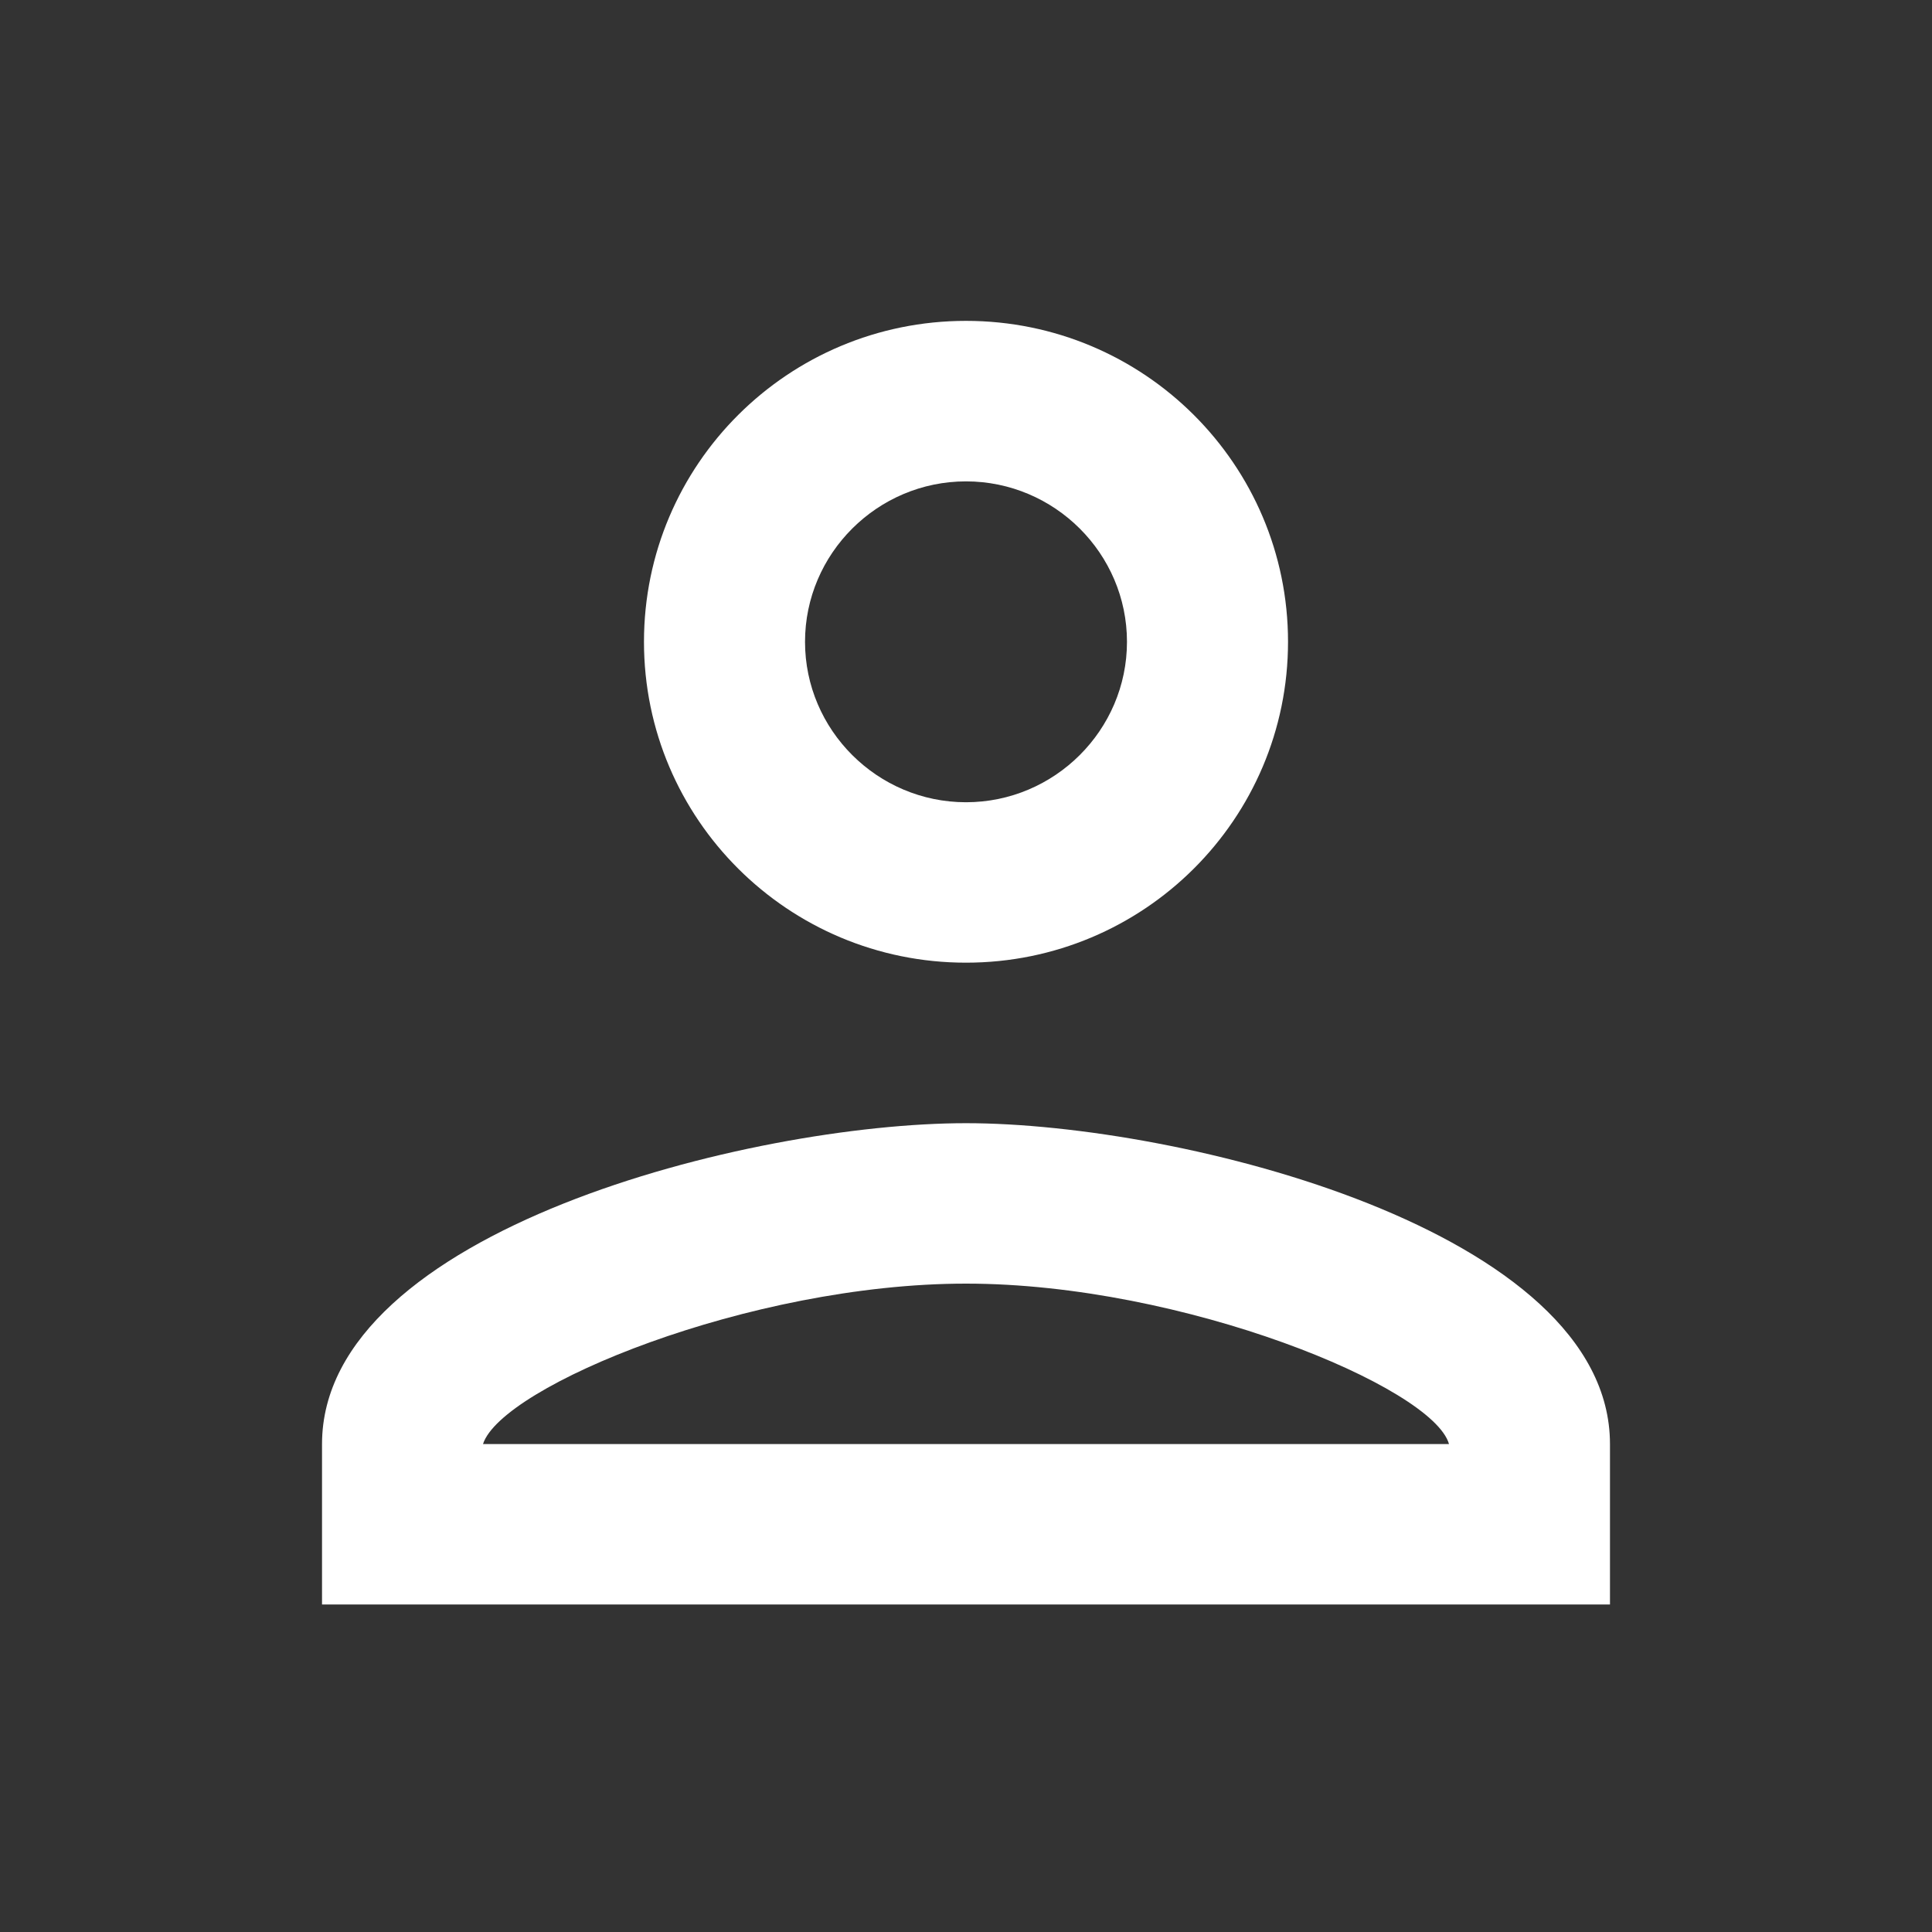 <svg width="25" height="25" viewBox="0 0 25 25" fill="none" xmlns="http://www.w3.org/2000/svg">
<rect x="0" y="0" width="25" height="25" fill="#333333" stroke="none"/>
<path d="M12.5 6.229C13.646 6.229 14.583 7.163 14.583 8.305C14.583 9.447 13.646 10.381 12.5 10.381C11.354 10.381 10.417 9.447 10.417 8.305C10.417 7.163 11.354 6.229 12.5 6.229ZM12.5 16.61C15.312 16.61 18.542 17.949 18.75 18.686H6.25C6.49 17.939 9.698 16.61 12.5 16.61ZM12.5 4.152C10.198 4.152 8.333 6.011 8.333 8.305C8.333 10.599 10.198 12.457 12.5 12.457C14.802 12.457 16.667 10.599 16.667 8.305C16.667 6.011 14.802 4.152 12.5 4.152ZM12.5 14.534C9.719 14.534 4.167 15.925 4.167 18.686V20.762H20.833V18.686C20.833 15.925 15.281 14.534 12.5 14.534Z" fill="white"/>
</svg>
